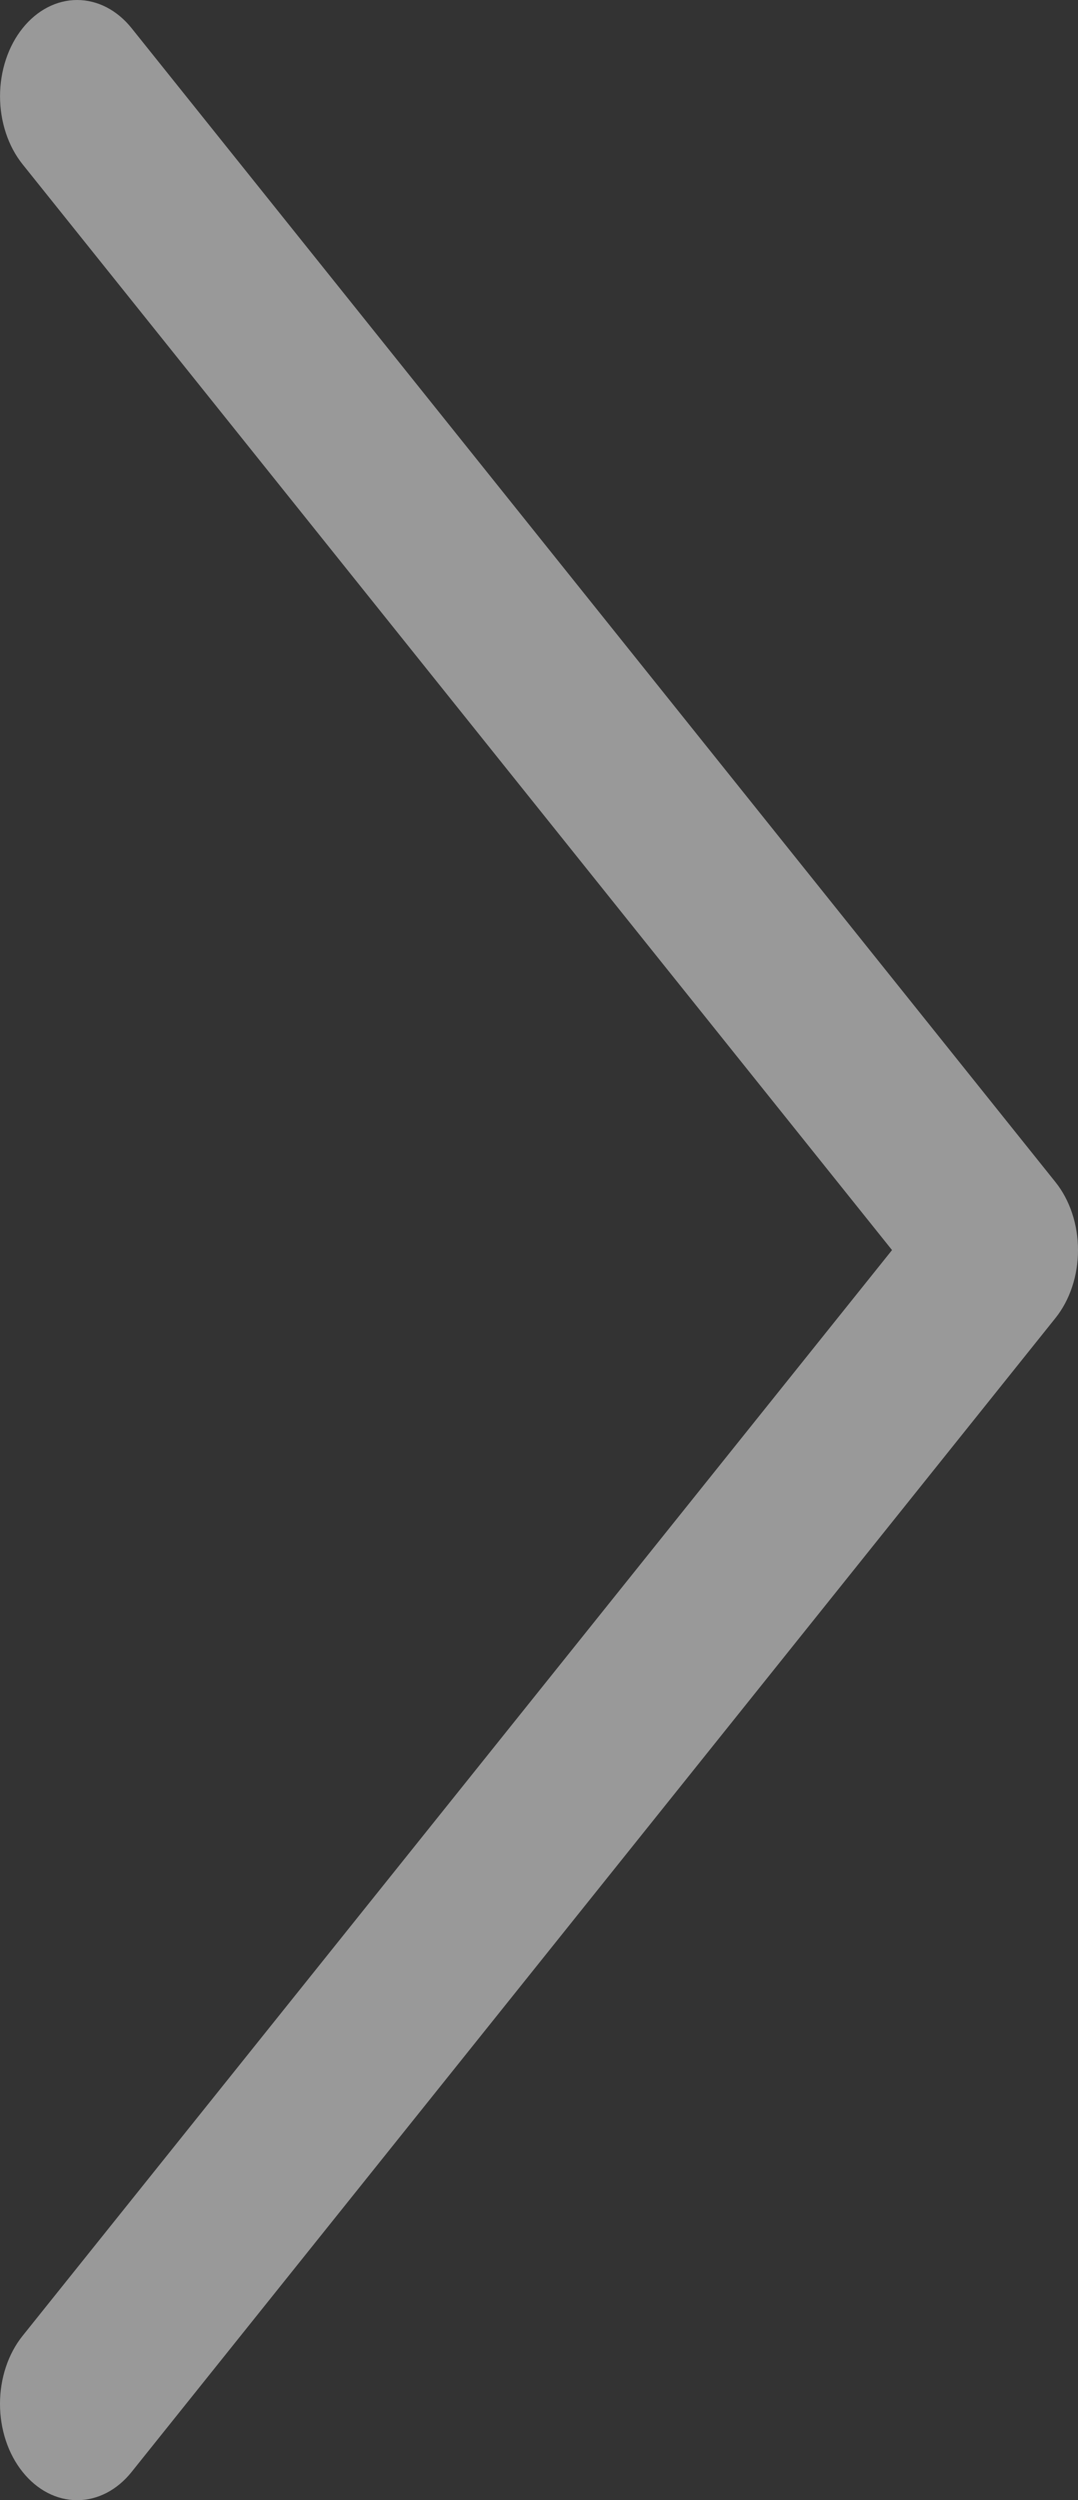 <svg width="66" height="153" viewBox="0 0 66 153" fill="none" xmlns="http://www.w3.org/2000/svg">
<rect x="0" y="0" width="66" height="153" fill="#333333" stroke="none"/>
<path fill-rule="evenodd" clip-rule="evenodd" d="M1.385 151.271C0.946 150.725 0.597 150.076 0.36 149.361C0.122 148.646 -2.23824e-07 147.879 -2.57654e-07 147.106C-2.91484e-07 146.332 0.122 145.565 0.36 144.85C0.597 144.136 0.946 143.486 1.385 142.94L54.614 76.499L1.385 10.057C0.946 9.51 0.599 8.861 0.362 8.146C0.125 7.431 0.002 6.665 0.002 5.891C0.002 5.118 0.125 4.352 0.362 3.637C0.599 2.922 0.946 2.273 1.385 1.726C1.823 1.178 2.343 0.745 2.916 0.448C3.488 0.152 4.102 -1.79295e-07 4.721 -2.06384e-07C5.341 -2.33472e-07 5.955 0.152 6.527 0.448C7.1 0.745 7.62 1.178 8.058 1.726L64.615 72.333C65.054 72.879 65.403 73.528 65.64 74.243C65.878 74.958 66 75.725 66 76.499C66 77.272 65.878 78.039 65.64 78.754C65.403 79.468 65.054 80.118 64.615 80.664L8.058 151.271C7.621 151.819 7.1 152.254 6.528 152.551C5.955 152.847 5.341 153 4.722 153C4.102 153 3.488 152.847 2.915 152.551C2.343 152.254 1.822 151.819 1.385 151.271Z" fill="white" fill-opacity="0.5"/>
</svg>

